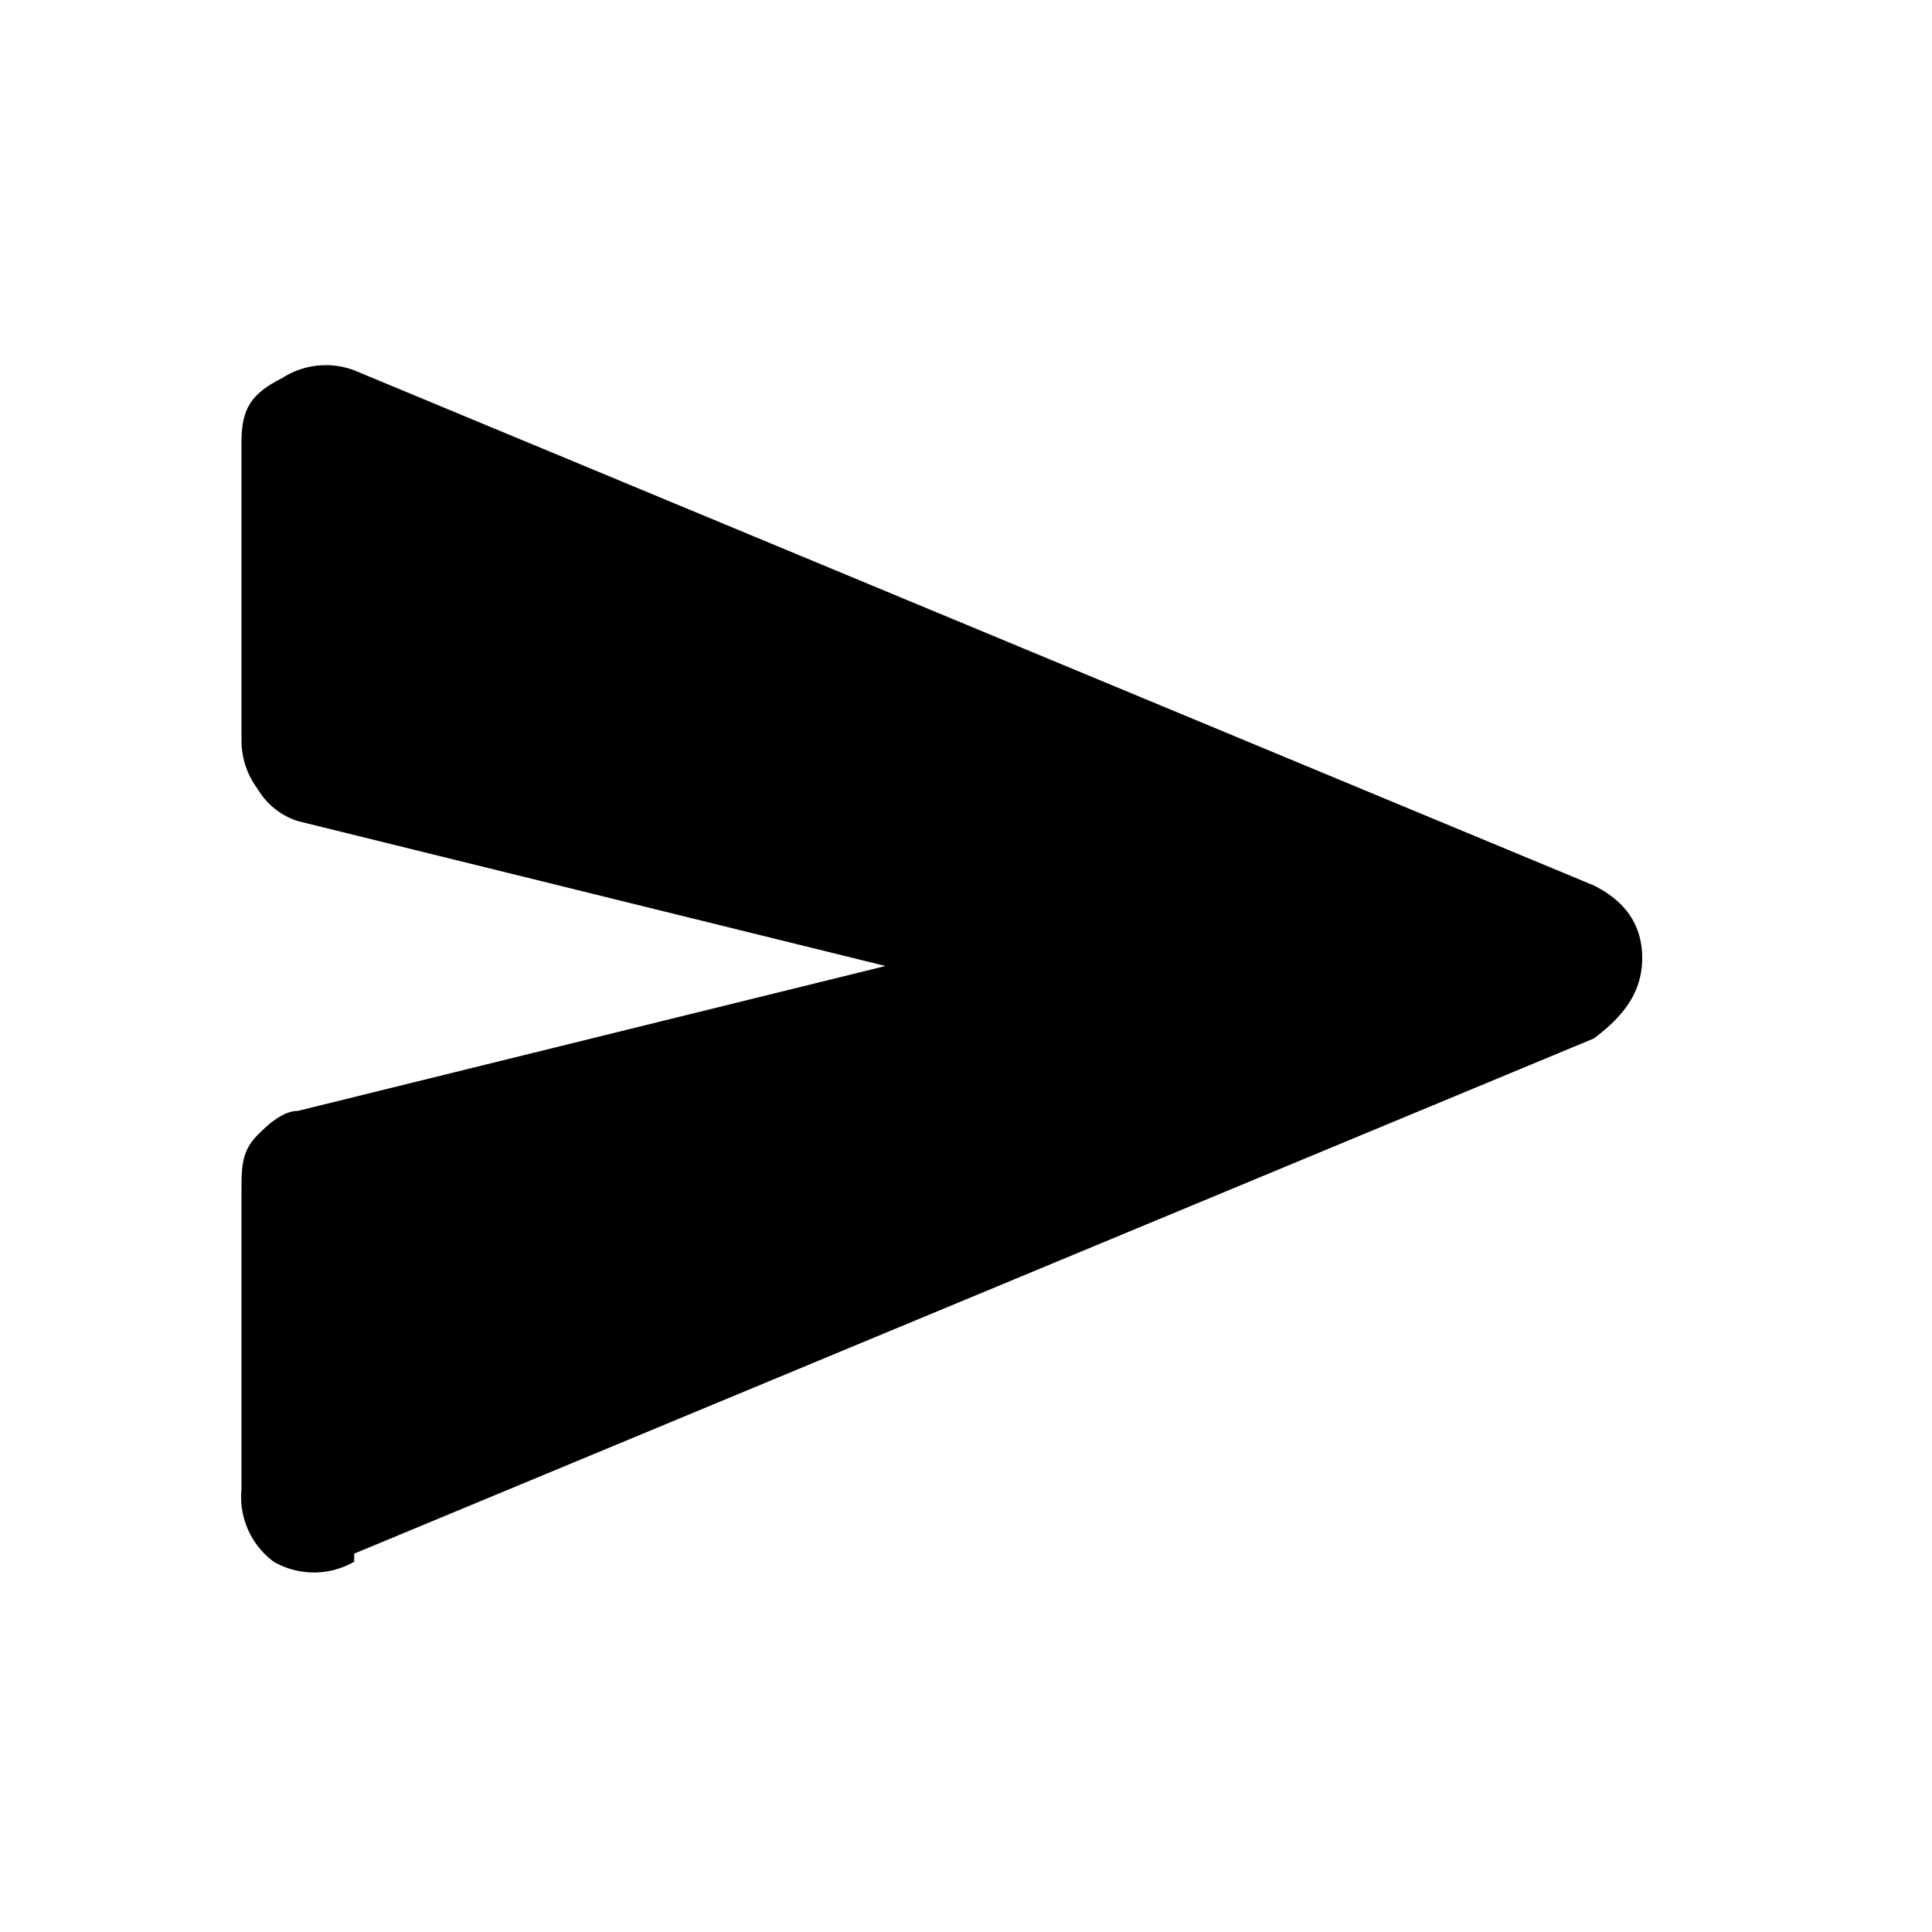 <svg viewBox="0 0 24 24" xmlns="http://www.w3.org/2000/svg"><path d="M4.4 19.4a1 1 0 0 1-1 0 1 1 0 0 1-.4-.9v-3.7c0-.3 0-.5.2-.7.1-.1.3-.3.5-.3L11 12l-7.3-1.8a.9.9 0 0 1-.5-.4 1 1 0 0 1-.2-.6V5.5c0-.4.1-.6.5-.8a1 1 0 0 1 .9-.1L19.8 11c.4.2.6.5.6.9s-.2.7-.6 1L4.4 19.3Z" fill="inherit"/></svg>